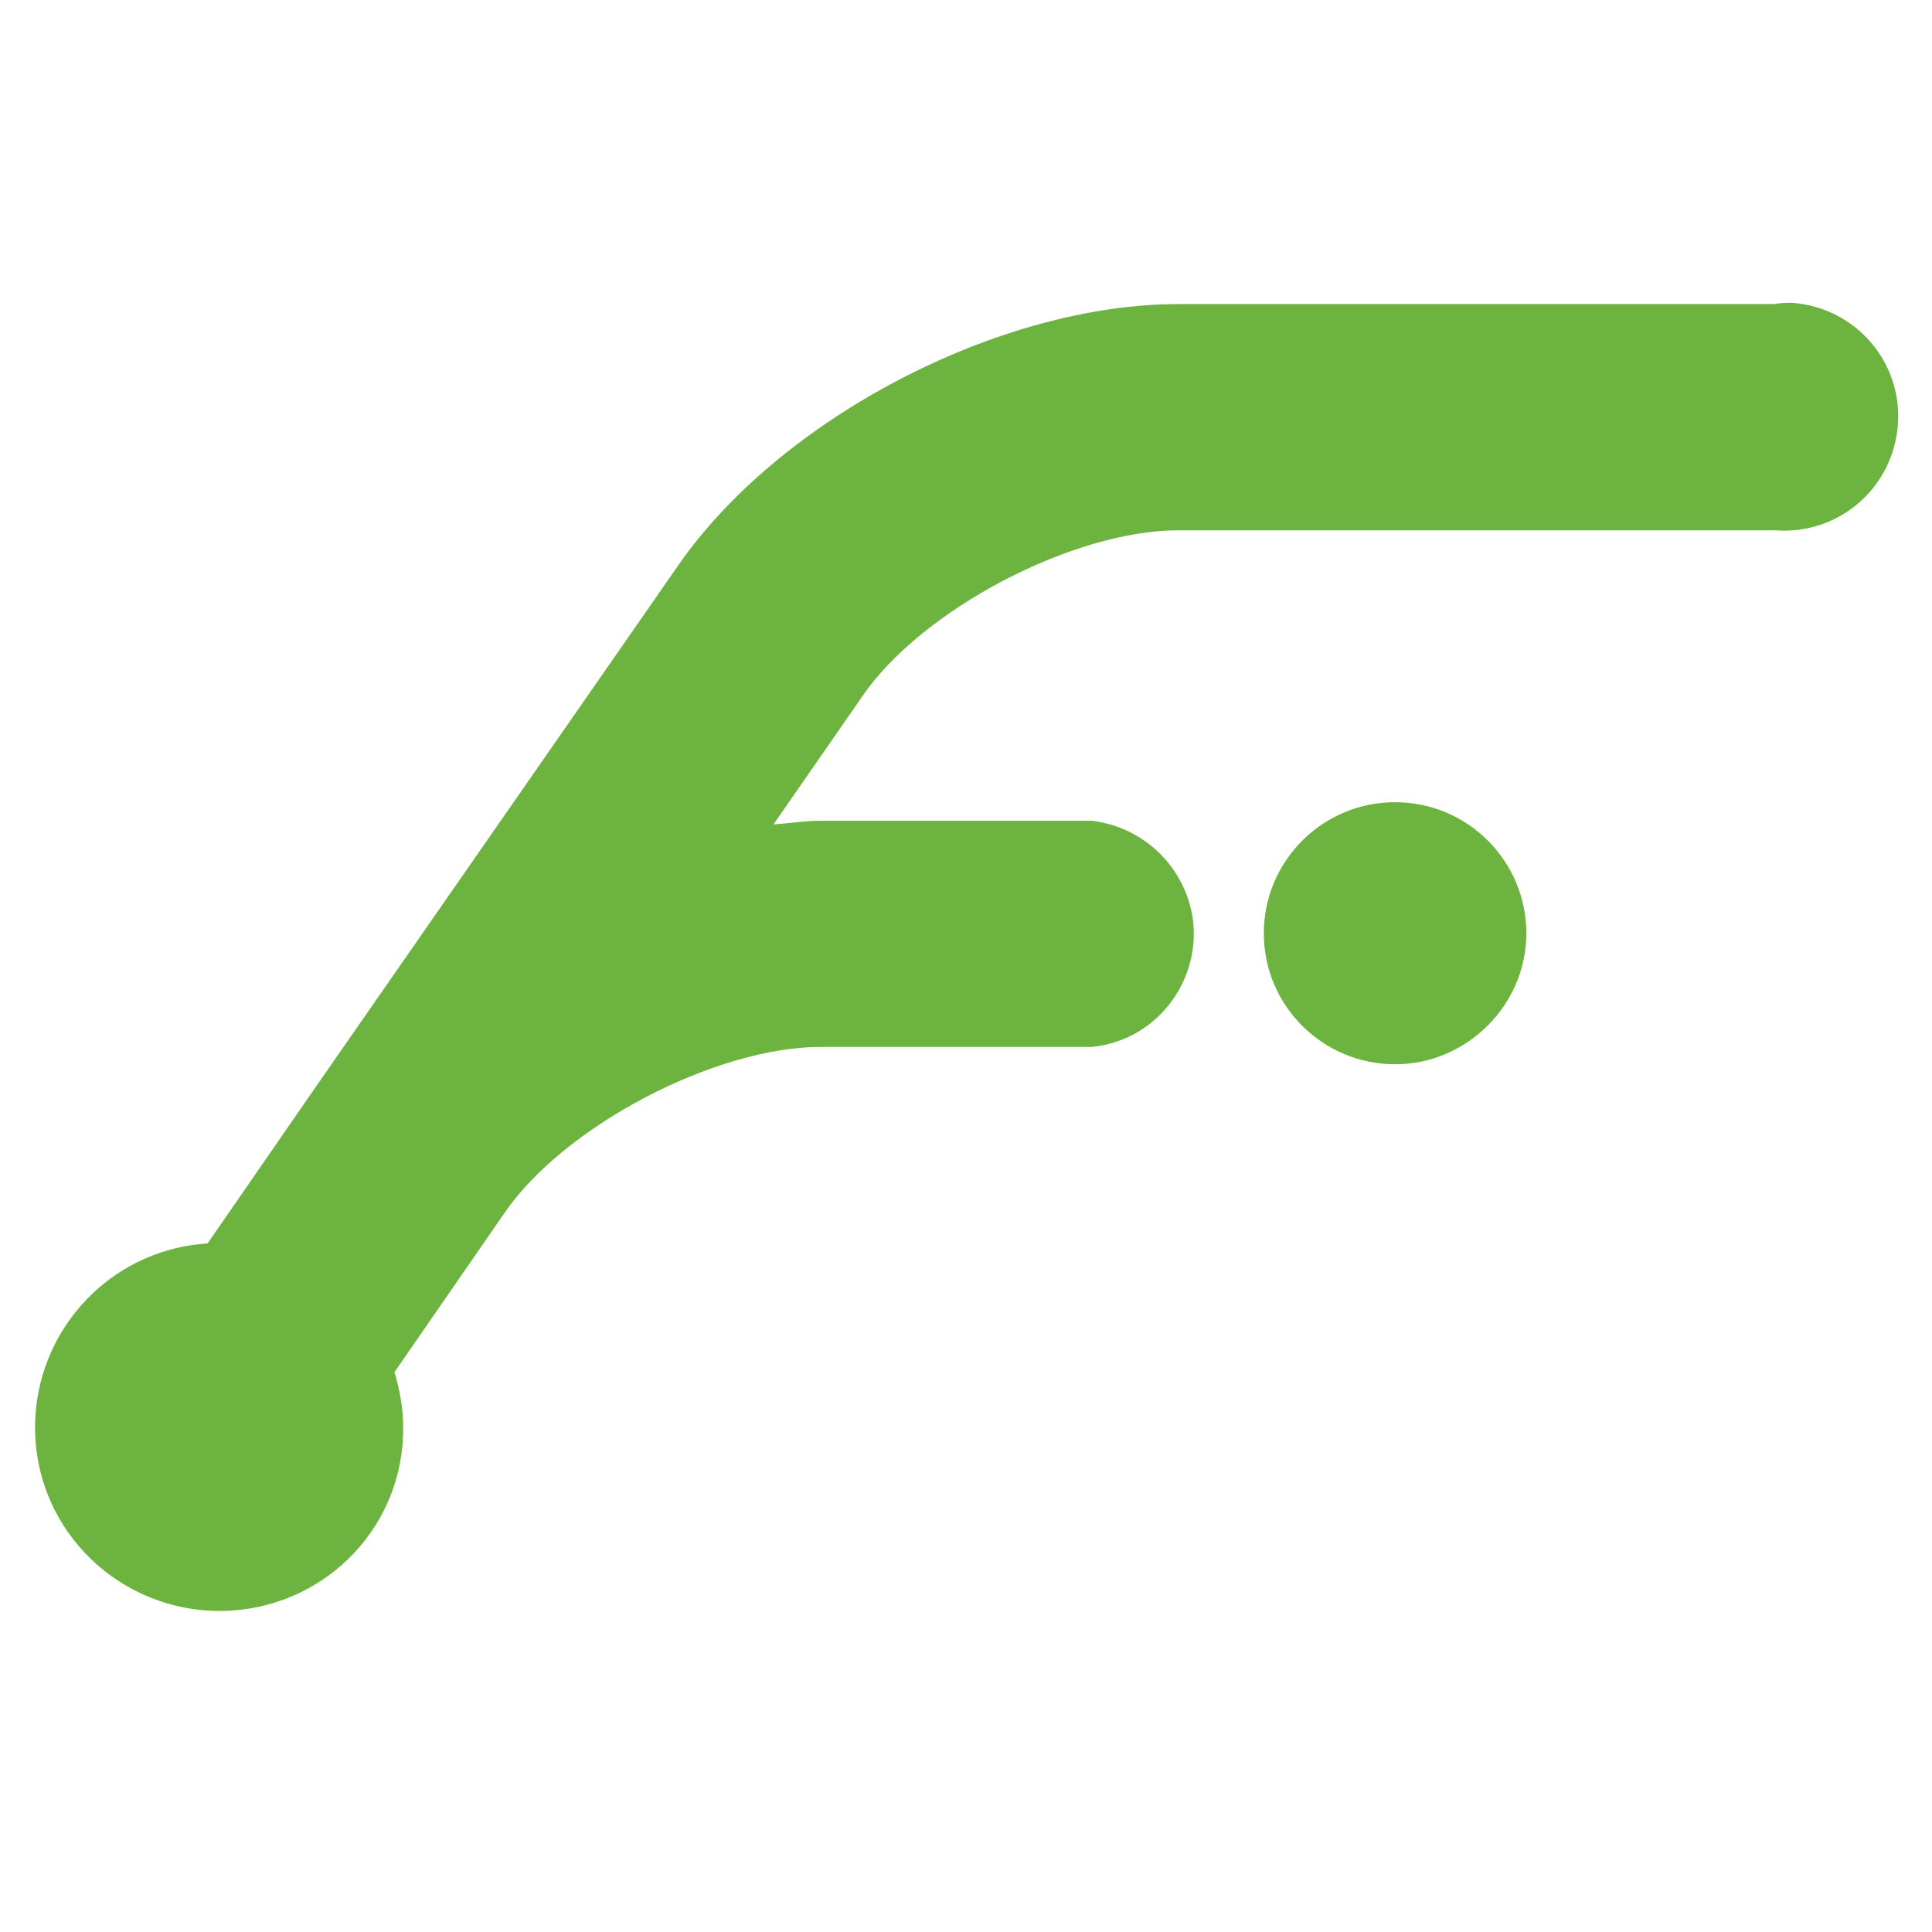 <?xml version="1.0" encoding="UTF-8"?>
<svg xmlns="http://www.w3.org/2000/svg" xmlns:xlink="http://www.w3.org/1999/xlink" width="512px" height="512px" viewBox="0 0 512 528" version="1.1">
<g id="surface1">
<path style=" stroke:none;fill-rule:nonzero;fill:rgb(42.745%,70.196%,24.706%);fill-opacity:1;" d="M 476.82 83.102 L 314.039 83.102 C 264.969 83.102 204.73 114.52 176.977 155.055 L 78.836 296.262 L 48.715 339.84 C 20.965 341.527 -0.016 365.512 1.676 393.215 C 3.367 420.914 27.395 441.859 55.148 440.168 C 81.883 438.48 102.527 416.523 102.188 389.836 C 102.188 384.77 101.172 379.699 99.816 374.973 L 129.938 331.395 C 146.184 307.746 187.469 286.125 216.234 286.125 L 290.352 286.125 C 307.609 284.438 319.793 268.898 318.102 252.008 C 316.41 237.48 304.902 225.996 290.352 224.309 L 216.234 224.309 C 212.176 224.309 207.773 224.984 203.375 225.32 L 227.742 190.188 C 243.984 166.543 285.273 144.922 314.039 144.922 L 477.16 144.922 C 494.418 146.273 509.309 133.438 510.664 116.207 C 512.016 98.98 499.156 84.113 481.898 82.766 C 480.203 82.766 478.512 82.766 476.82 83.102 Z M 476.82 83.102 "/>
<path style=" stroke:none;fill-rule:nonzero;fill:rgb(42.745%,70.196%,24.706%);fill-opacity:1;" d="M 373.262 219.238 C 353.297 219.238 337.391 235.453 337.391 255.047 C 337.391 274.98 353.633 290.855 373.262 290.855 C 392.891 290.855 409.137 274.641 409.137 255.047 C 409.137 235.453 393.23 219.238 373.262 219.238 Z M 373.262 219.238 "/>
</g>
</svg>
